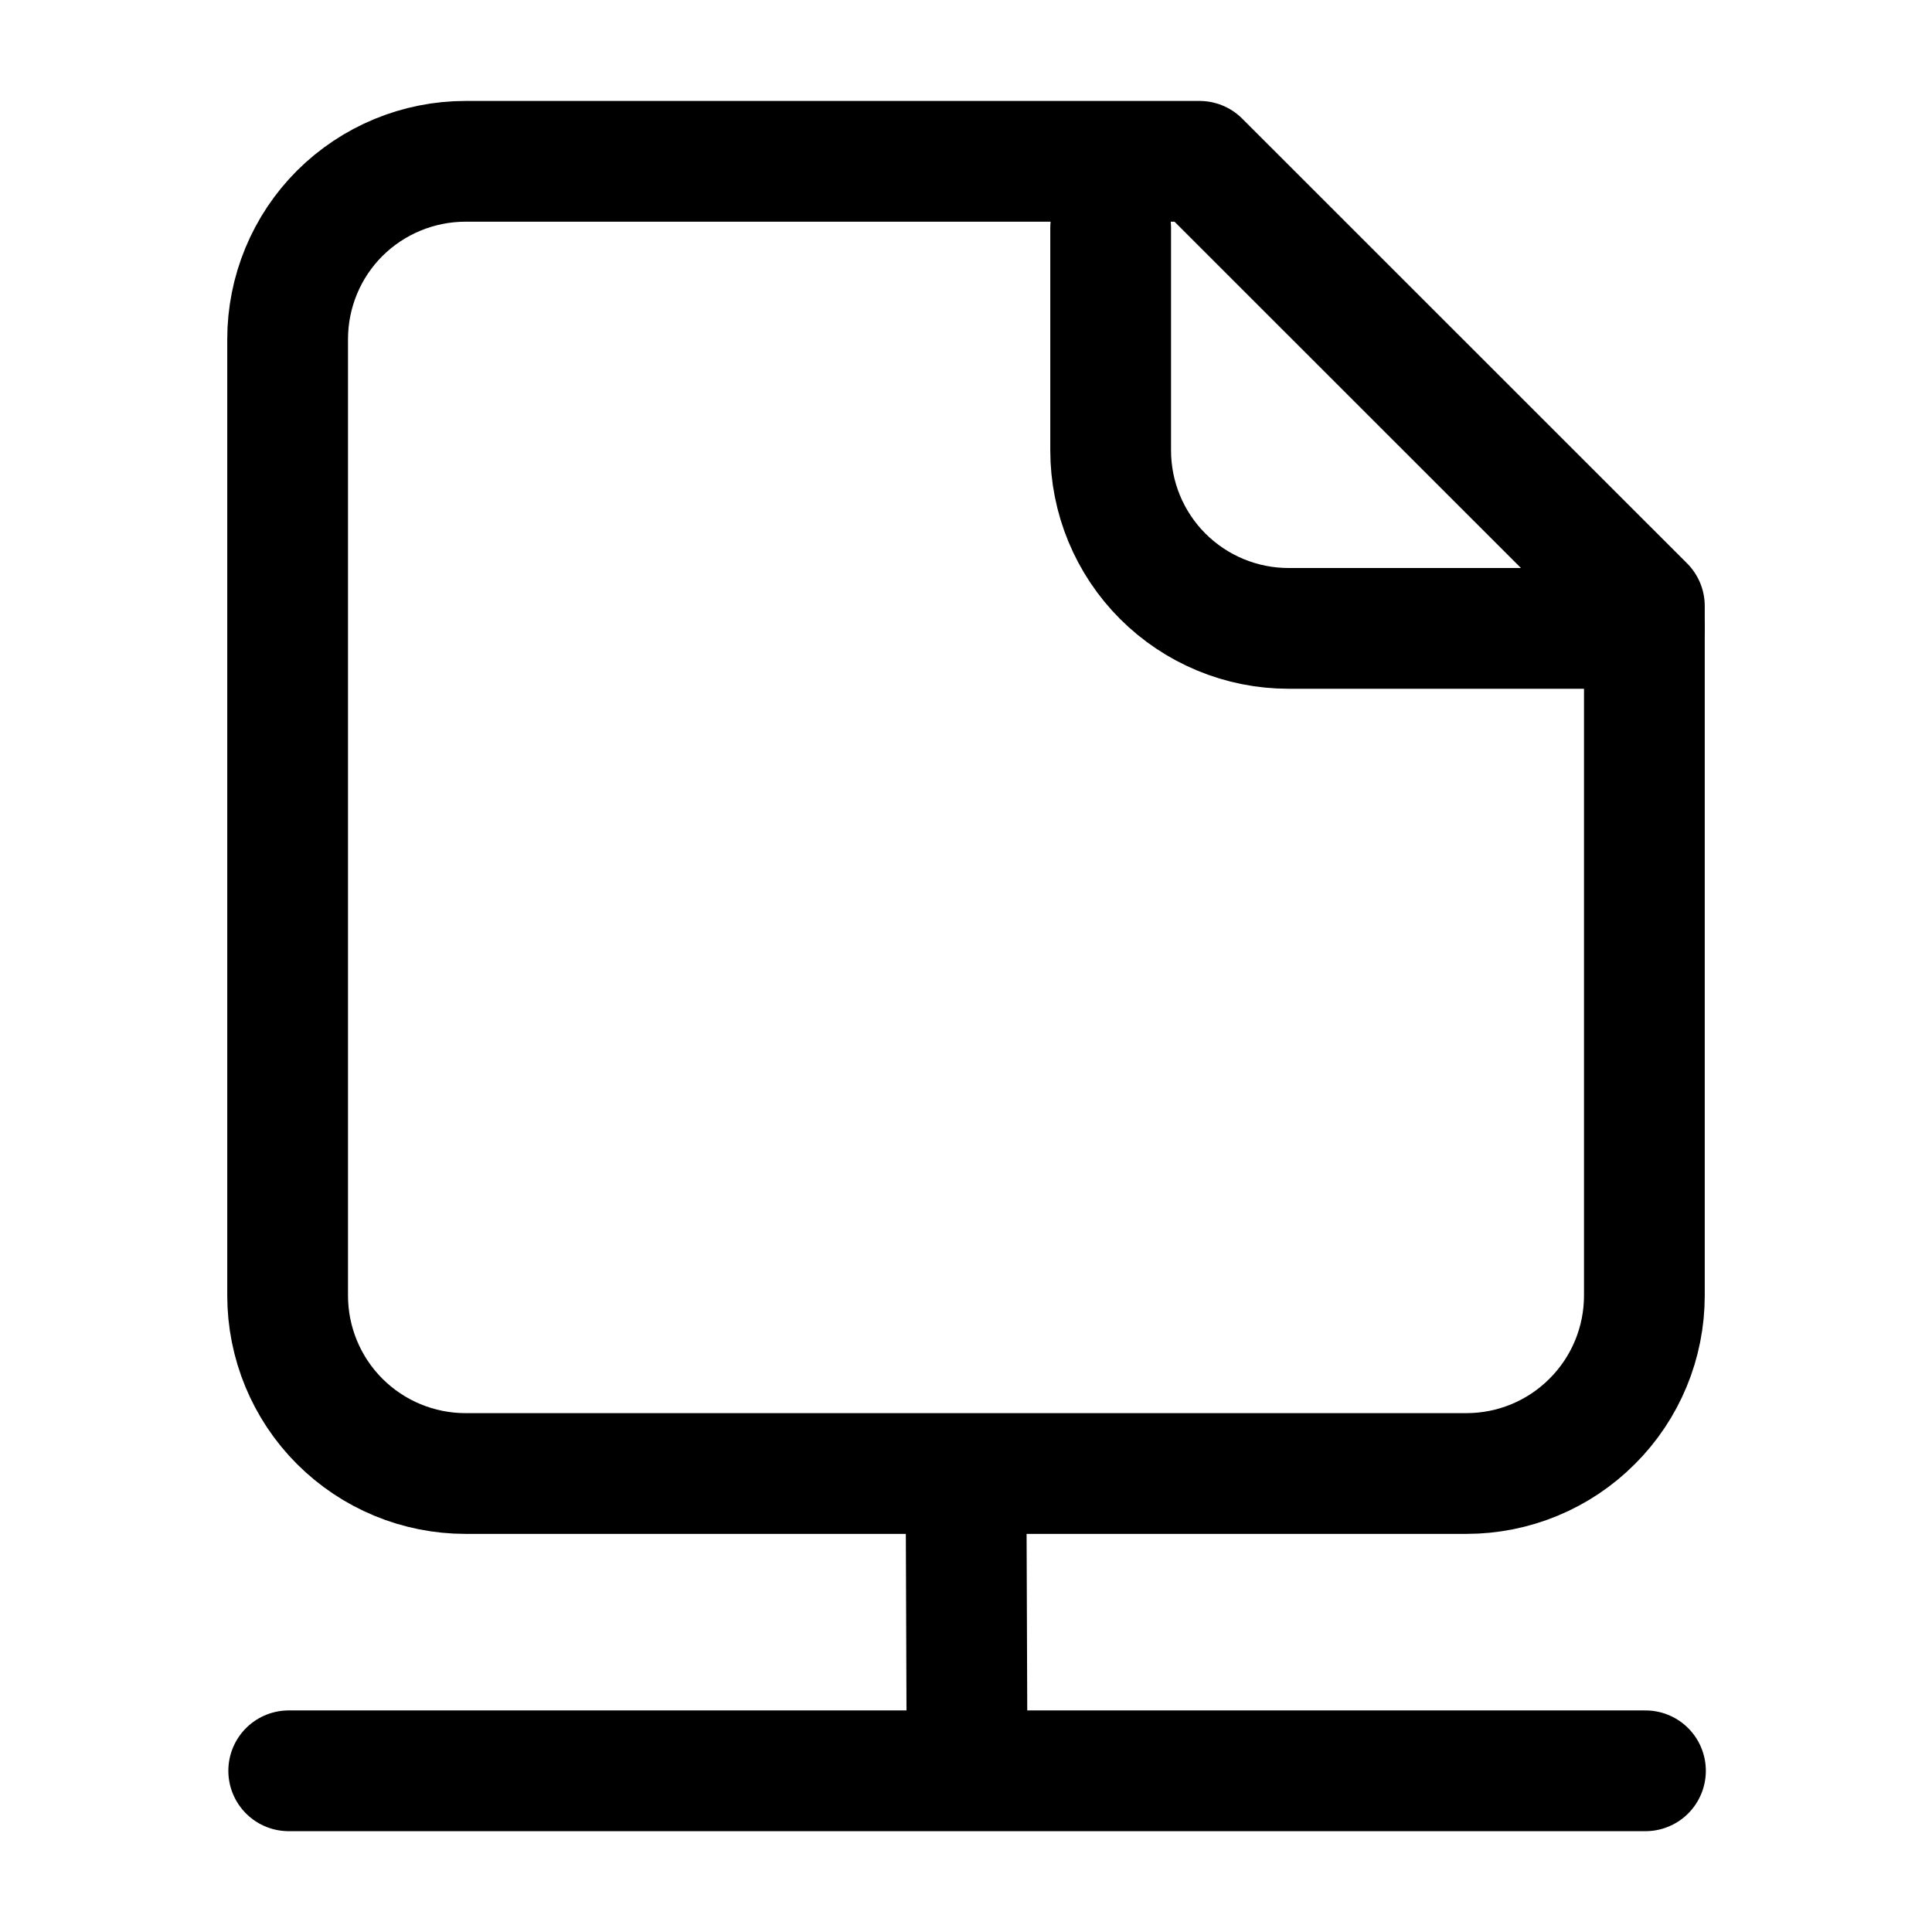 <svg xmlns="http://www.w3.org/2000/svg" width="16" height="16" fill="none" viewBox="0 0 16 16"><path stroke="currentColor" stroke-linecap="round" stroke-linejoin="round" d="M8 12.203H3.855C3.465 12.203 3.09 12.048 2.813 11.771C2.537 11.495 2.382 11.12 2.382 10.729L2.382 2.809C2.382 2.418 2.537 2.043 2.813 1.767C3.09 1.491 3.465 1.336 3.855 1.336H9.934L13.618 5.019L13.618 10.729C13.618 11.12 13.463 11.495 13.186 11.771C12.91 12.048 12.535 12.203 12.144 12.203H8ZM8 12.203L8.009 14.665M8.009 14.665H2.391M8.009 14.665H13.627"/><path stroke="currentColor" stroke-linecap="round" stroke-linejoin="round" d="M9.198 1.888V3.73C9.198 4.121 9.353 4.496 9.629 4.772C9.905 5.048 10.28 5.204 10.671 5.204H13.618"/></svg>